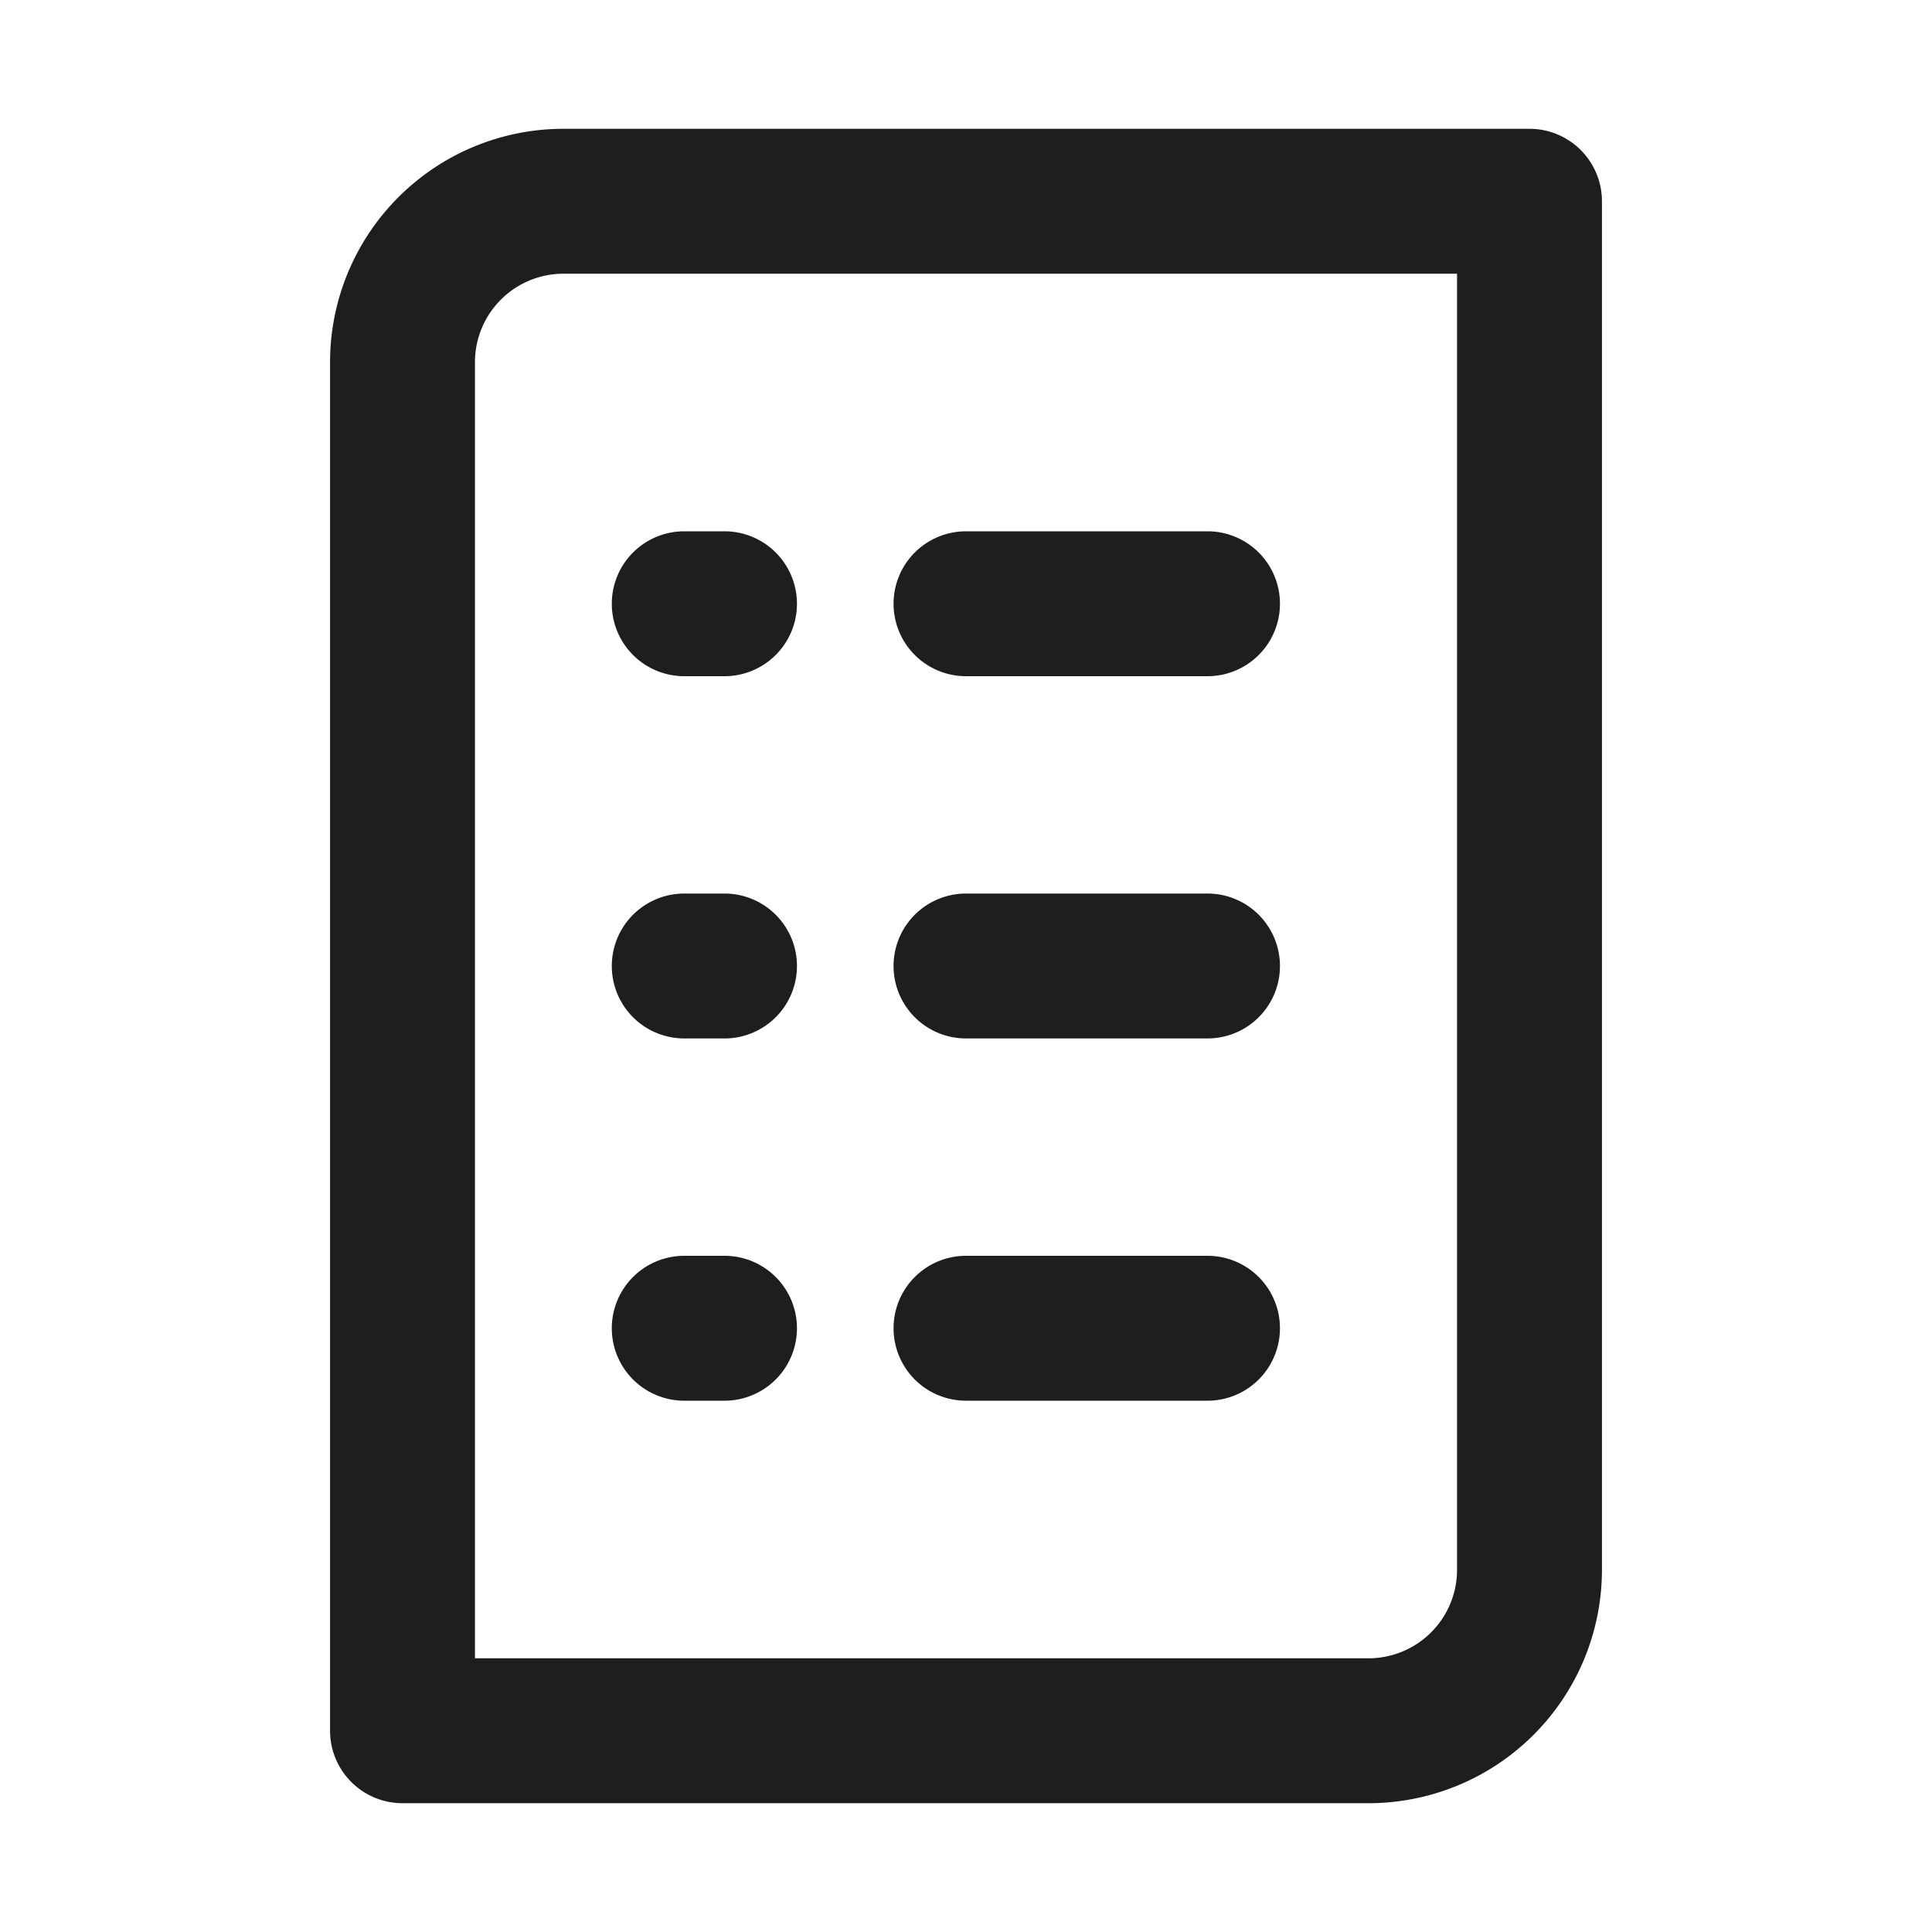 <svg xmlns="http://www.w3.org/2000/svg" fill="none" viewBox="0 0 24 24"><path fill="#1E1E20" fill-rule="evenodd" d="M7 3.4a1.1 1.1 0 0 0-1.1 1.1v16.1H17a1.1 1.1 0 0 0 1.1-1.1V3.4H7zM4.1 4.5A2.9 2.9 0 0 1 7 1.6h12a.9.9 0 0 1 .9.9v17a2.9 2.9 0 0 1-2.9 2.9H5a.9.9 0 0 1-.9-.9v-17zm3.5 3a.9.9 0 0 1 .9-.9H9a.9.9 0 0 1 0 1.8h-.5a.9.9 0 0 1-.9-.9zm3.5 0a.9.9 0 0 1 .9-.9h3a.9.9 0 0 1 0 1.8h-3a.9.9 0 0 1-.9-.9zM7.6 12a.9.9 0 0 1 .9-.9H9a.9.9 0 1 1 0 1.8h-.5a.9.9 0 0 1-.9-.9zm3.5 0a.9.9 0 0 1 .9-.9h3a.9.9 0 0 1 0 1.8h-3a.9.9 0 0 1-.9-.9zm-3.5 4.5a.9.9 0 0 1 .9-.9H9a.9.9 0 1 1 0 1.8h-.5a.9.9 0 0 1-.9-.9zm3.5 0a.9.9 0 0 1 .9-.9h3a.9.9 0 0 1 0 1.8h-3a.9.9 0 0 1-.9-.9z" clip-rule="evenodd"/></svg>